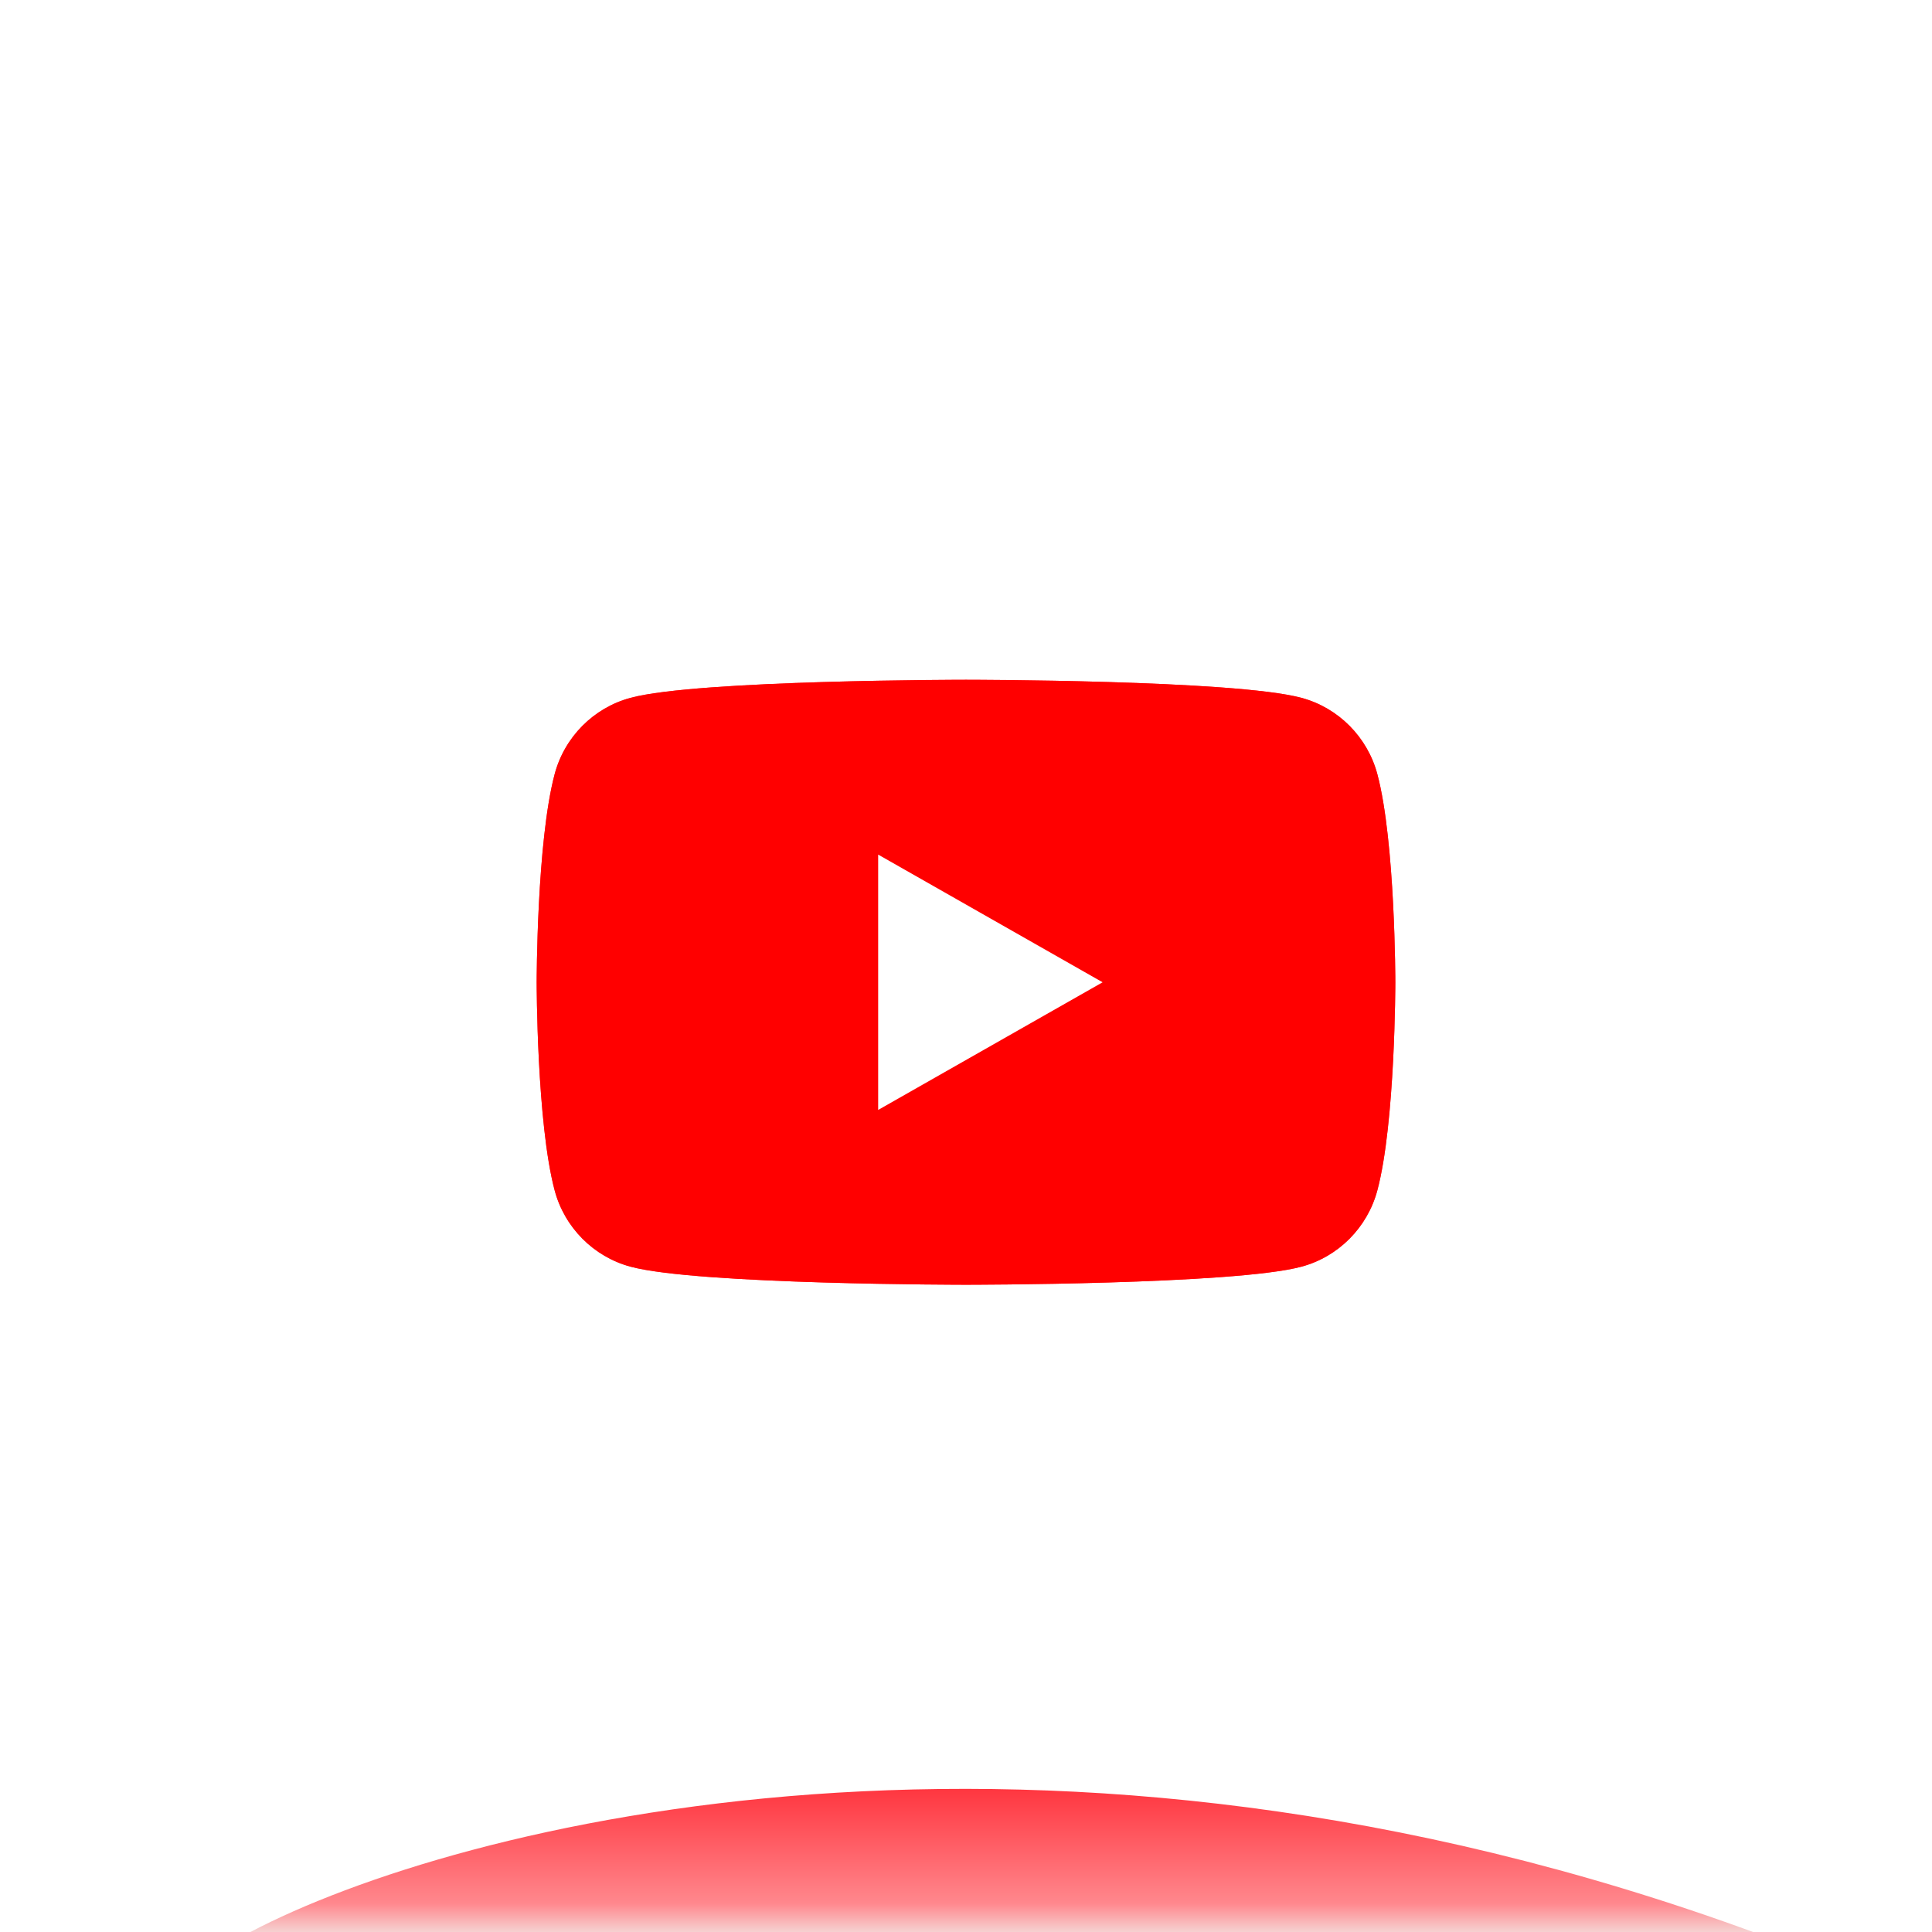 <svg width="54" height="54" viewBox="0 0 54 54" fill="none" xmlns="http://www.w3.org/2000/svg">
<g clip-path="url(#clip0_1284_1843)">
<g filter="url(#filter0_iii_1284_1843)">
<path d="M45 0H9C4.029 0 0 4.029 0 9V45C0 49.971 4.029 54 9 54H45C49.971 54 54 49.971 54 45V9C54 4.029 49.971 0 45 0Z" fill="white" fill-opacity="0.01"/>
</g>
<g filter="url(#filter1_f_1284_1843)">
<path d="M38.498 21.64C38.222 20.601 37.409 19.783 36.377 19.505C34.505 19 27 19 27 19C27 19 19.495 19 17.623 19.505C16.591 19.782 15.777 20.601 15.502 21.64C15 23.524 15 27.455 15 27.455C15 27.455 15 31.385 15.502 33.269C15.777 34.308 16.591 35.127 17.623 35.404C19.495 35.909 27 35.909 27 35.909C27 35.909 34.505 35.909 36.377 35.404C37.409 35.127 38.222 34.308 38.498 33.269C39 31.385 39 27.455 39 27.455C39 27.455 39 23.524 38.498 21.64Z" fill="#FF0000" fill-opacity="0.76"/>
</g>
<path d="M38.498 21.64C38.222 20.601 37.409 19.783 36.377 19.505C34.505 19 27 19 27 19C27 19 19.495 19 17.623 19.505C16.591 19.782 15.777 20.601 15.502 21.64C15 23.524 15 27.455 15 27.455C15 27.455 15 31.385 15.502 33.269C15.777 34.308 16.591 35.127 17.623 35.404C19.495 35.909 27 35.909 27 35.909C27 35.909 34.505 35.909 36.377 35.404C37.409 35.127 38.222 34.308 38.498 33.269C39 31.385 39 27.455 39 27.455C39 27.455 39 23.524 38.498 21.64Z" fill="#FF0000"/>
<path d="M24.545 31.023L30.818 27.455L24.545 23.886V31.023Z" fill="white"/>
<g clip-path="url(#clip1_1284_1843)" filter="url(#filter2_f_1284_1843)">
<path d="M7 54C12.744 50.981 29.186 46.755 49 54H7Z" fill="url(#paint0_linear_1284_1843)" fill-opacity="0.79"/>
</g>
</g>
<defs>
<filter id="filter0_iii_1284_1843" x="0" y="-3" width="64" height="67" filterUnits="userSpaceOnUse" color-interpolation-filters="sRGB">
<feFlood flood-opacity="0" result="BackgroundImageFix"/>
<feBlend mode="normal" in="SourceGraphic" in2="BackgroundImageFix" result="shape"/>
<feColorMatrix in="SourceAlpha" type="matrix" values="0 0 0 0 0 0 0 0 0 0 0 0 0 0 0 0 0 0 127 0" result="hardAlpha"/>
<feOffset dx="10" dy="10"/>
<feGaussianBlur stdDeviation="7.5"/>
<feComposite in2="hardAlpha" operator="arithmetic" k2="-1" k3="1"/>
<feColorMatrix type="matrix" values="0 0 0 0 0.122 0 0 0 0 0.125 0 0 0 0 0.125 0 0 0 1 0"/>
<feBlend mode="normal" in2="shape" result="effect1_innerShadow_1284_1843"/>
<feColorMatrix in="SourceAlpha" type="matrix" values="0 0 0 0 0 0 0 0 0 0 0 0 0 0 0 0 0 0 127 0" result="hardAlpha"/>
<feOffset dy="-3"/>
<feGaussianBlur stdDeviation="4.85"/>
<feComposite in2="hardAlpha" operator="arithmetic" k2="-1" k3="1"/>
<feColorMatrix type="matrix" values="0 0 0 0 1 0 0 0 0 0 0 0 0 0 0 0 0 0 0.88 0"/>
<feBlend mode="normal" in2="effect1_innerShadow_1284_1843" result="effect2_innerShadow_1284_1843"/>
<feColorMatrix in="SourceAlpha" type="matrix" values="0 0 0 0 0 0 0 0 0 0 0 0 0 0 0 0 0 0 127 0" result="hardAlpha"/>
<feOffset dx="4" dy="4"/>
<feGaussianBlur stdDeviation="2.3"/>
<feComposite in2="hardAlpha" operator="arithmetic" k2="-1" k3="1"/>
<feColorMatrix type="matrix" values="0 0 0 0 0.182 0 0 0 0 0.182 0 0 0 0 0.182 0 0 0 0.99 0"/>
<feBlend mode="normal" in2="effect2_innerShadow_1284_1843" result="effect3_innerShadow_1284_1843"/>
</filter>
<filter id="filter1_f_1284_1843" x="-0.6" y="3.4" width="55.2" height="48.109" filterUnits="userSpaceOnUse" color-interpolation-filters="sRGB">
<feFlood flood-opacity="0" result="BackgroundImageFix"/>
<feBlend mode="normal" in="SourceGraphic" in2="BackgroundImageFix" result="shape"/>
<feGaussianBlur stdDeviation="7.8" result="effect1_foregroundBlur_1284_1843"/>
</filter>
<filter id="filter2_f_1284_1843" x="3" y="46" width="50" height="12" filterUnits="userSpaceOnUse" color-interpolation-filters="sRGB">
<feFlood flood-opacity="0" result="BackgroundImageFix"/>
<feBlend mode="normal" in="SourceGraphic" in2="BackgroundImageFix" result="shape"/>
<feGaussianBlur stdDeviation="2" result="effect1_foregroundBlur_1284_1843"/>
</filter>
<linearGradient id="paint0_linear_1284_1843" x1="28" y1="50" x2="28" y2="54" gradientUnits="userSpaceOnUse">
<stop stop-color="#FF000C"/>
<stop offset="0.8" stop-color="#FF676E"/>
<stop offset="1" stop-color="#F2C4C4"/>
</linearGradient>
<clipPath id="clip0_1284_1843">
<rect width="54" height="54" fill="white"/>
</clipPath>
<clipPath id="clip1_1284_1843">
<rect width="42" height="4" fill="white" transform="translate(7 50)"/>
</clipPath>
</defs>
</svg>

